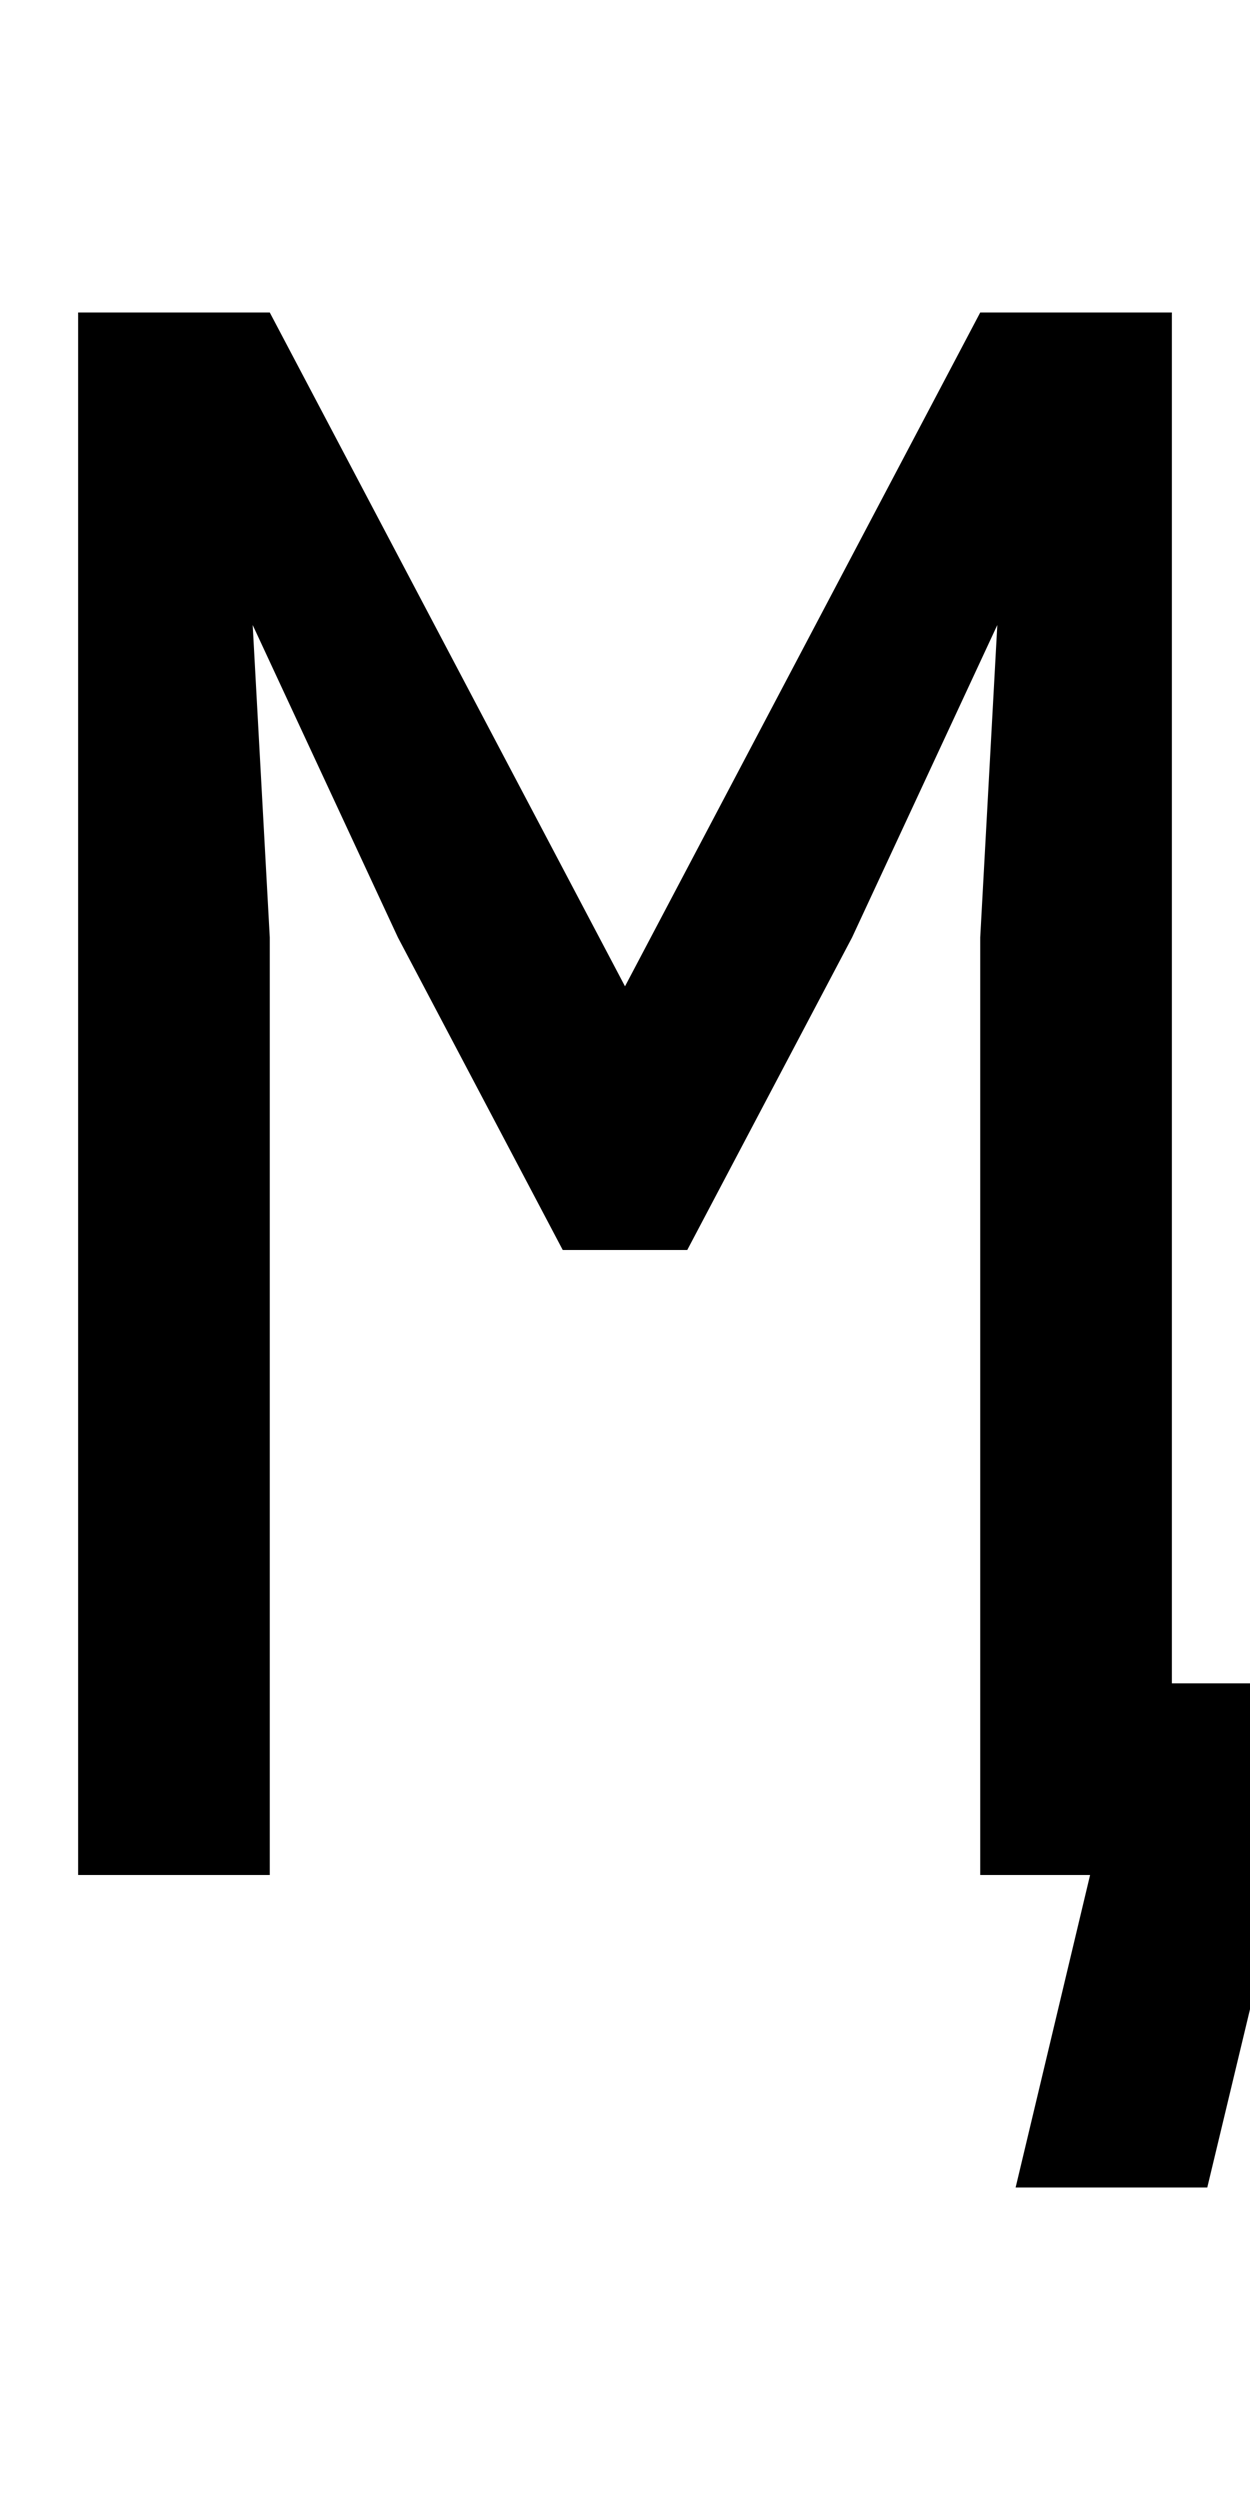 <?xml version="1.0" encoding="UTF-8" standalone="no"?>
<!-- Created with Inkscape (http://www.inkscape.org/) -->

<svg
   xmlns:dc="http://purl.org/dc/elements/1.1/"
   xmlns:cc="http://creativecommons.org/ns#"
   xmlns:rdf="http://www.w3.org/1999/02/22-rdf-syntax-ns#"
   xmlns:svg="http://www.w3.org/2000/svg"
   xmlns="http://www.w3.org/2000/svg"
   version="1.1"
   width="1024"
   height="2048"
   id="svg3355">
  <defs
     id="defs3357" />
  <g
     transform="translate(0,995.638)"
     id="layer1" />
  <path
     d="m 64,256 0,1280 157,0 0,-768 -14,-256 119,256 L 461,1024 l 102,0 135,-256 119,-256 -14,256 0,768 90,0 -61,256 157,0 99,-413 -128,0 0,-1123 -157,0 L 512,808 221,256 z"
     id="path3157-2-7-5-7"
     style="fill:#000000;fill-opacity:1;stroke:none;display:inline" />
</svg>
